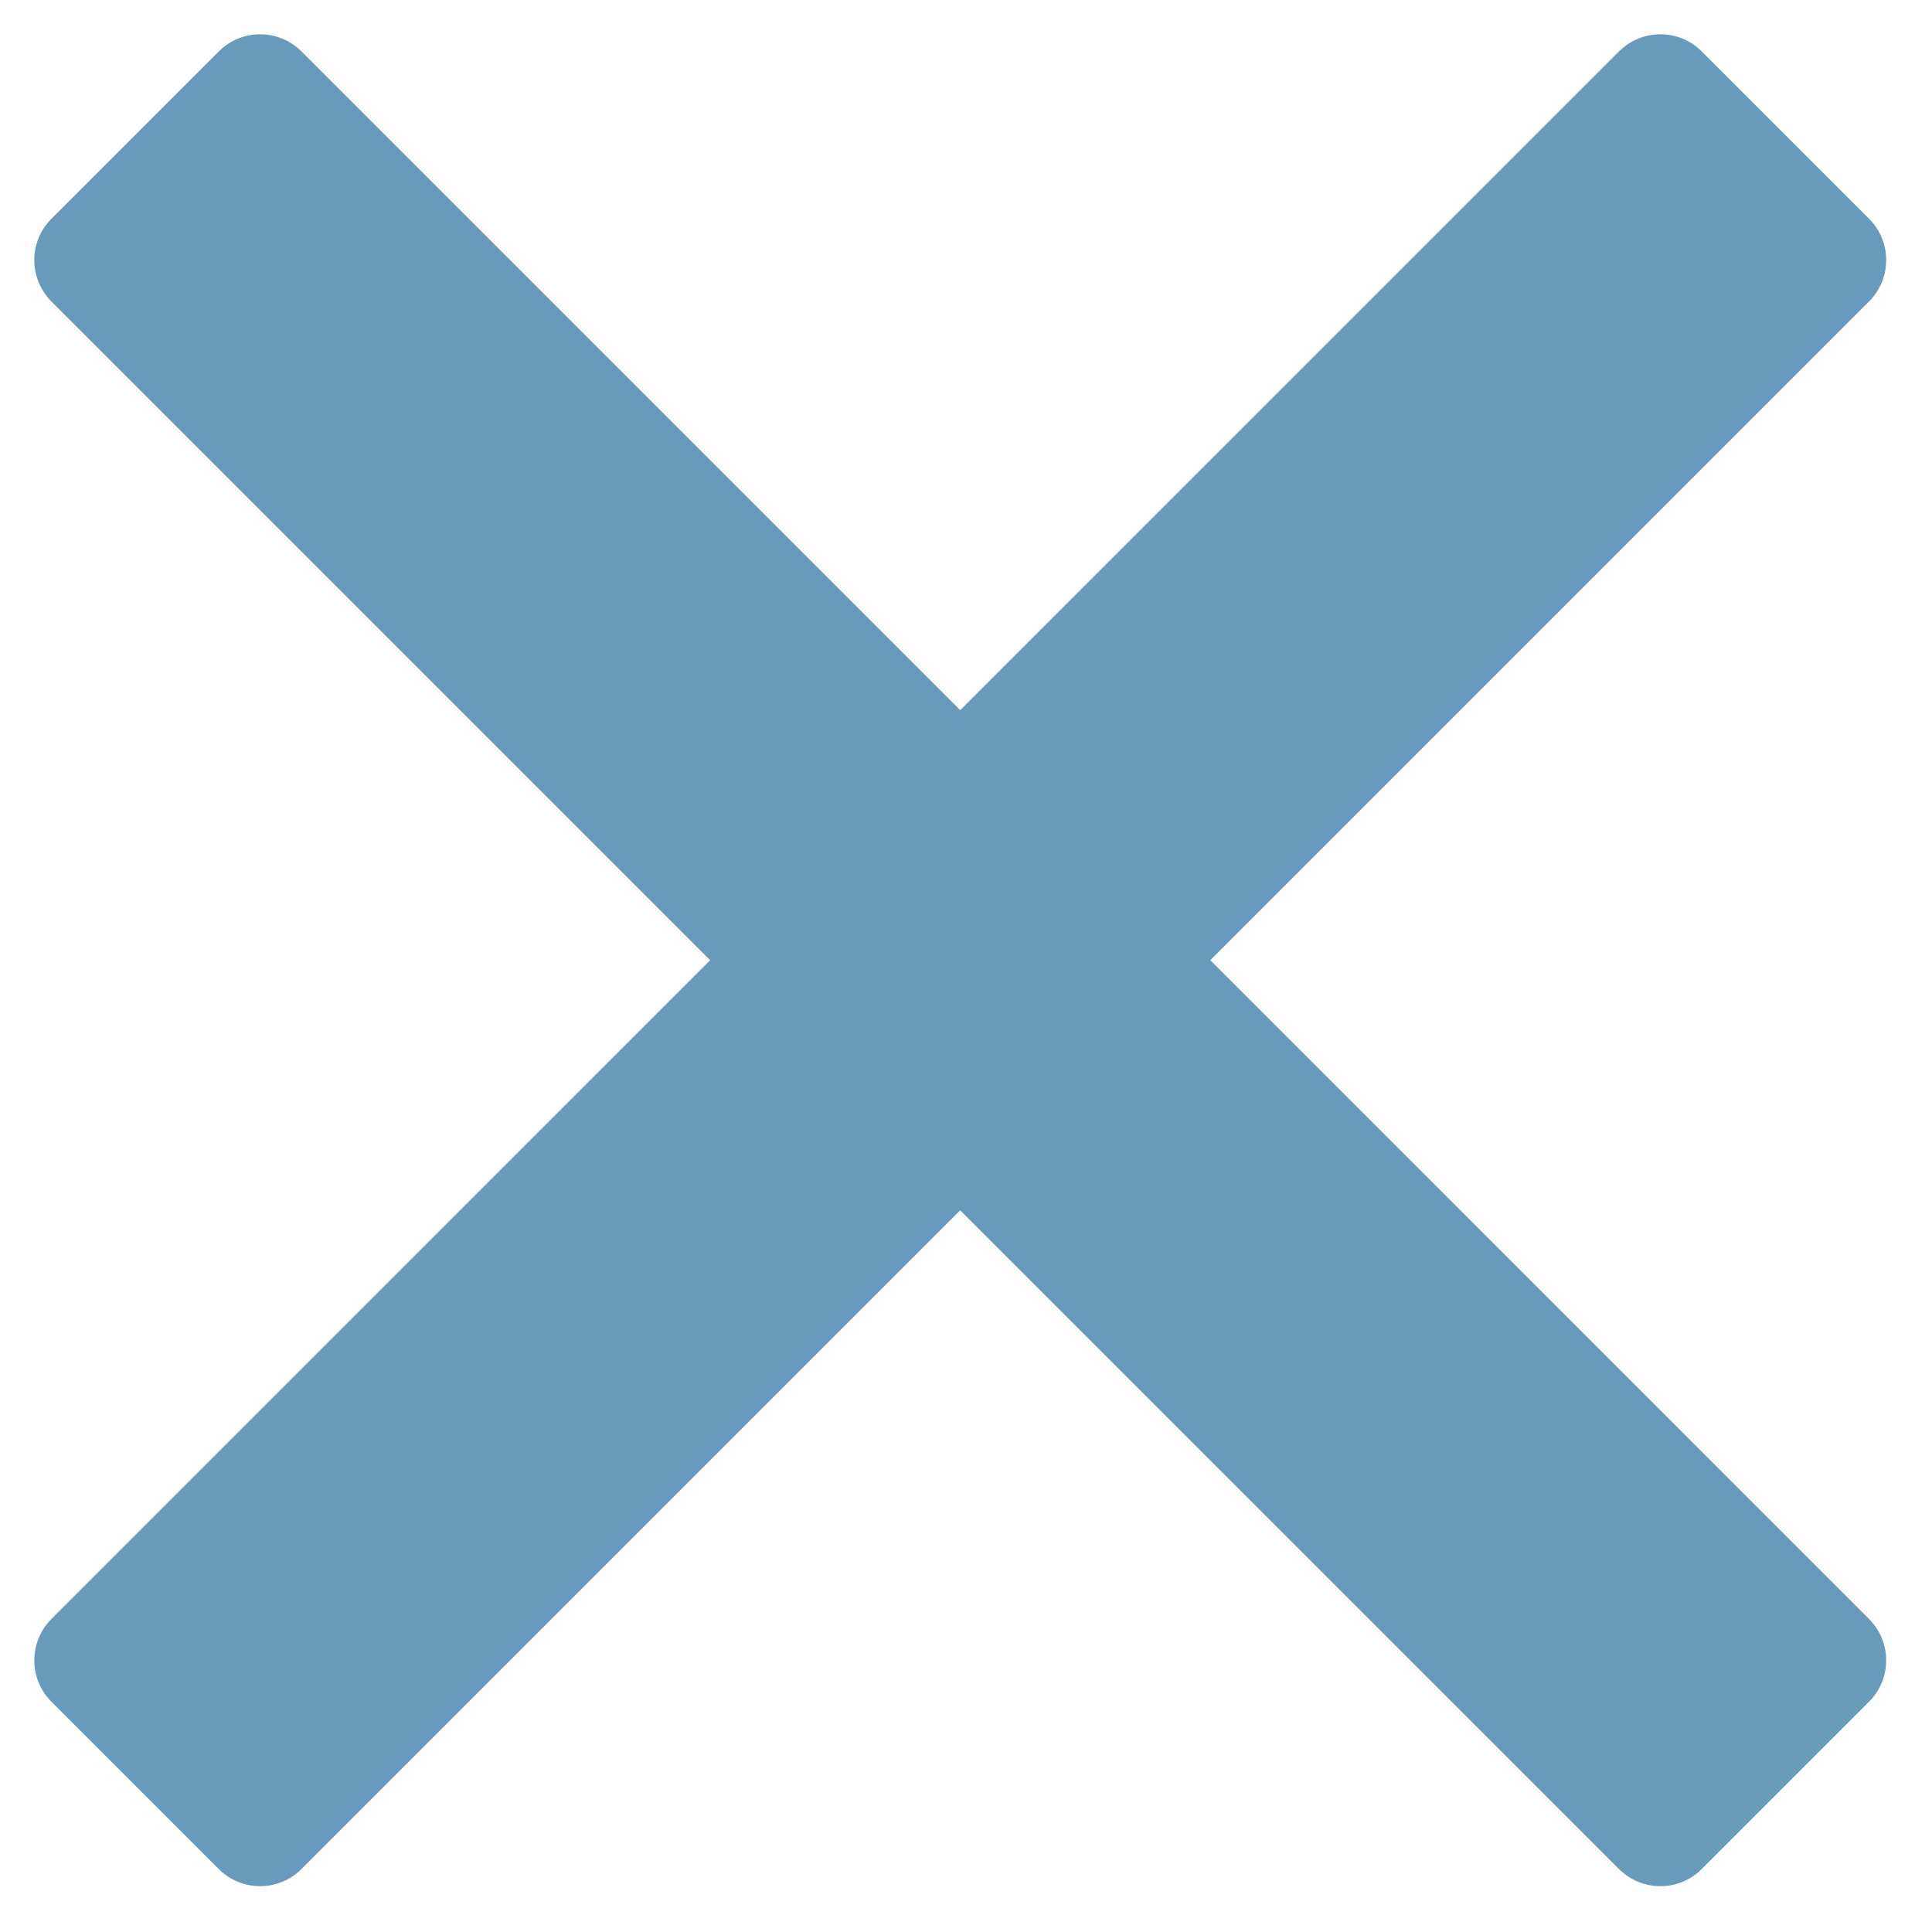 <svg width="33" height="33" viewBox="0 0 33 33" fill="none" xmlns="http://www.w3.org/2000/svg">
<path fill-rule="evenodd" clip-rule="evenodd" d="M5.15 0.879C4.759 0.488 4.126 0.488 3.736 0.879L0.879 3.736C0.488 4.126 0.488 4.759 0.879 5.15L12.13 16.401L0.879 27.653C0.488 28.044 0.488 28.677 0.879 29.067L3.736 31.924C4.126 32.315 4.759 32.315 5.15 31.924L16.401 20.673L27.653 31.924C28.044 32.315 28.677 32.315 29.067 31.924L31.924 29.067C32.315 28.677 32.315 28.044 31.924 27.653L20.673 16.401L31.924 5.15C32.315 4.759 32.315 4.126 31.924 3.736L29.067 0.879C28.677 0.488 28.044 0.488 27.653 0.879L16.401 12.13L5.15 0.879Z" fill="#689ABC"/>
</svg>
